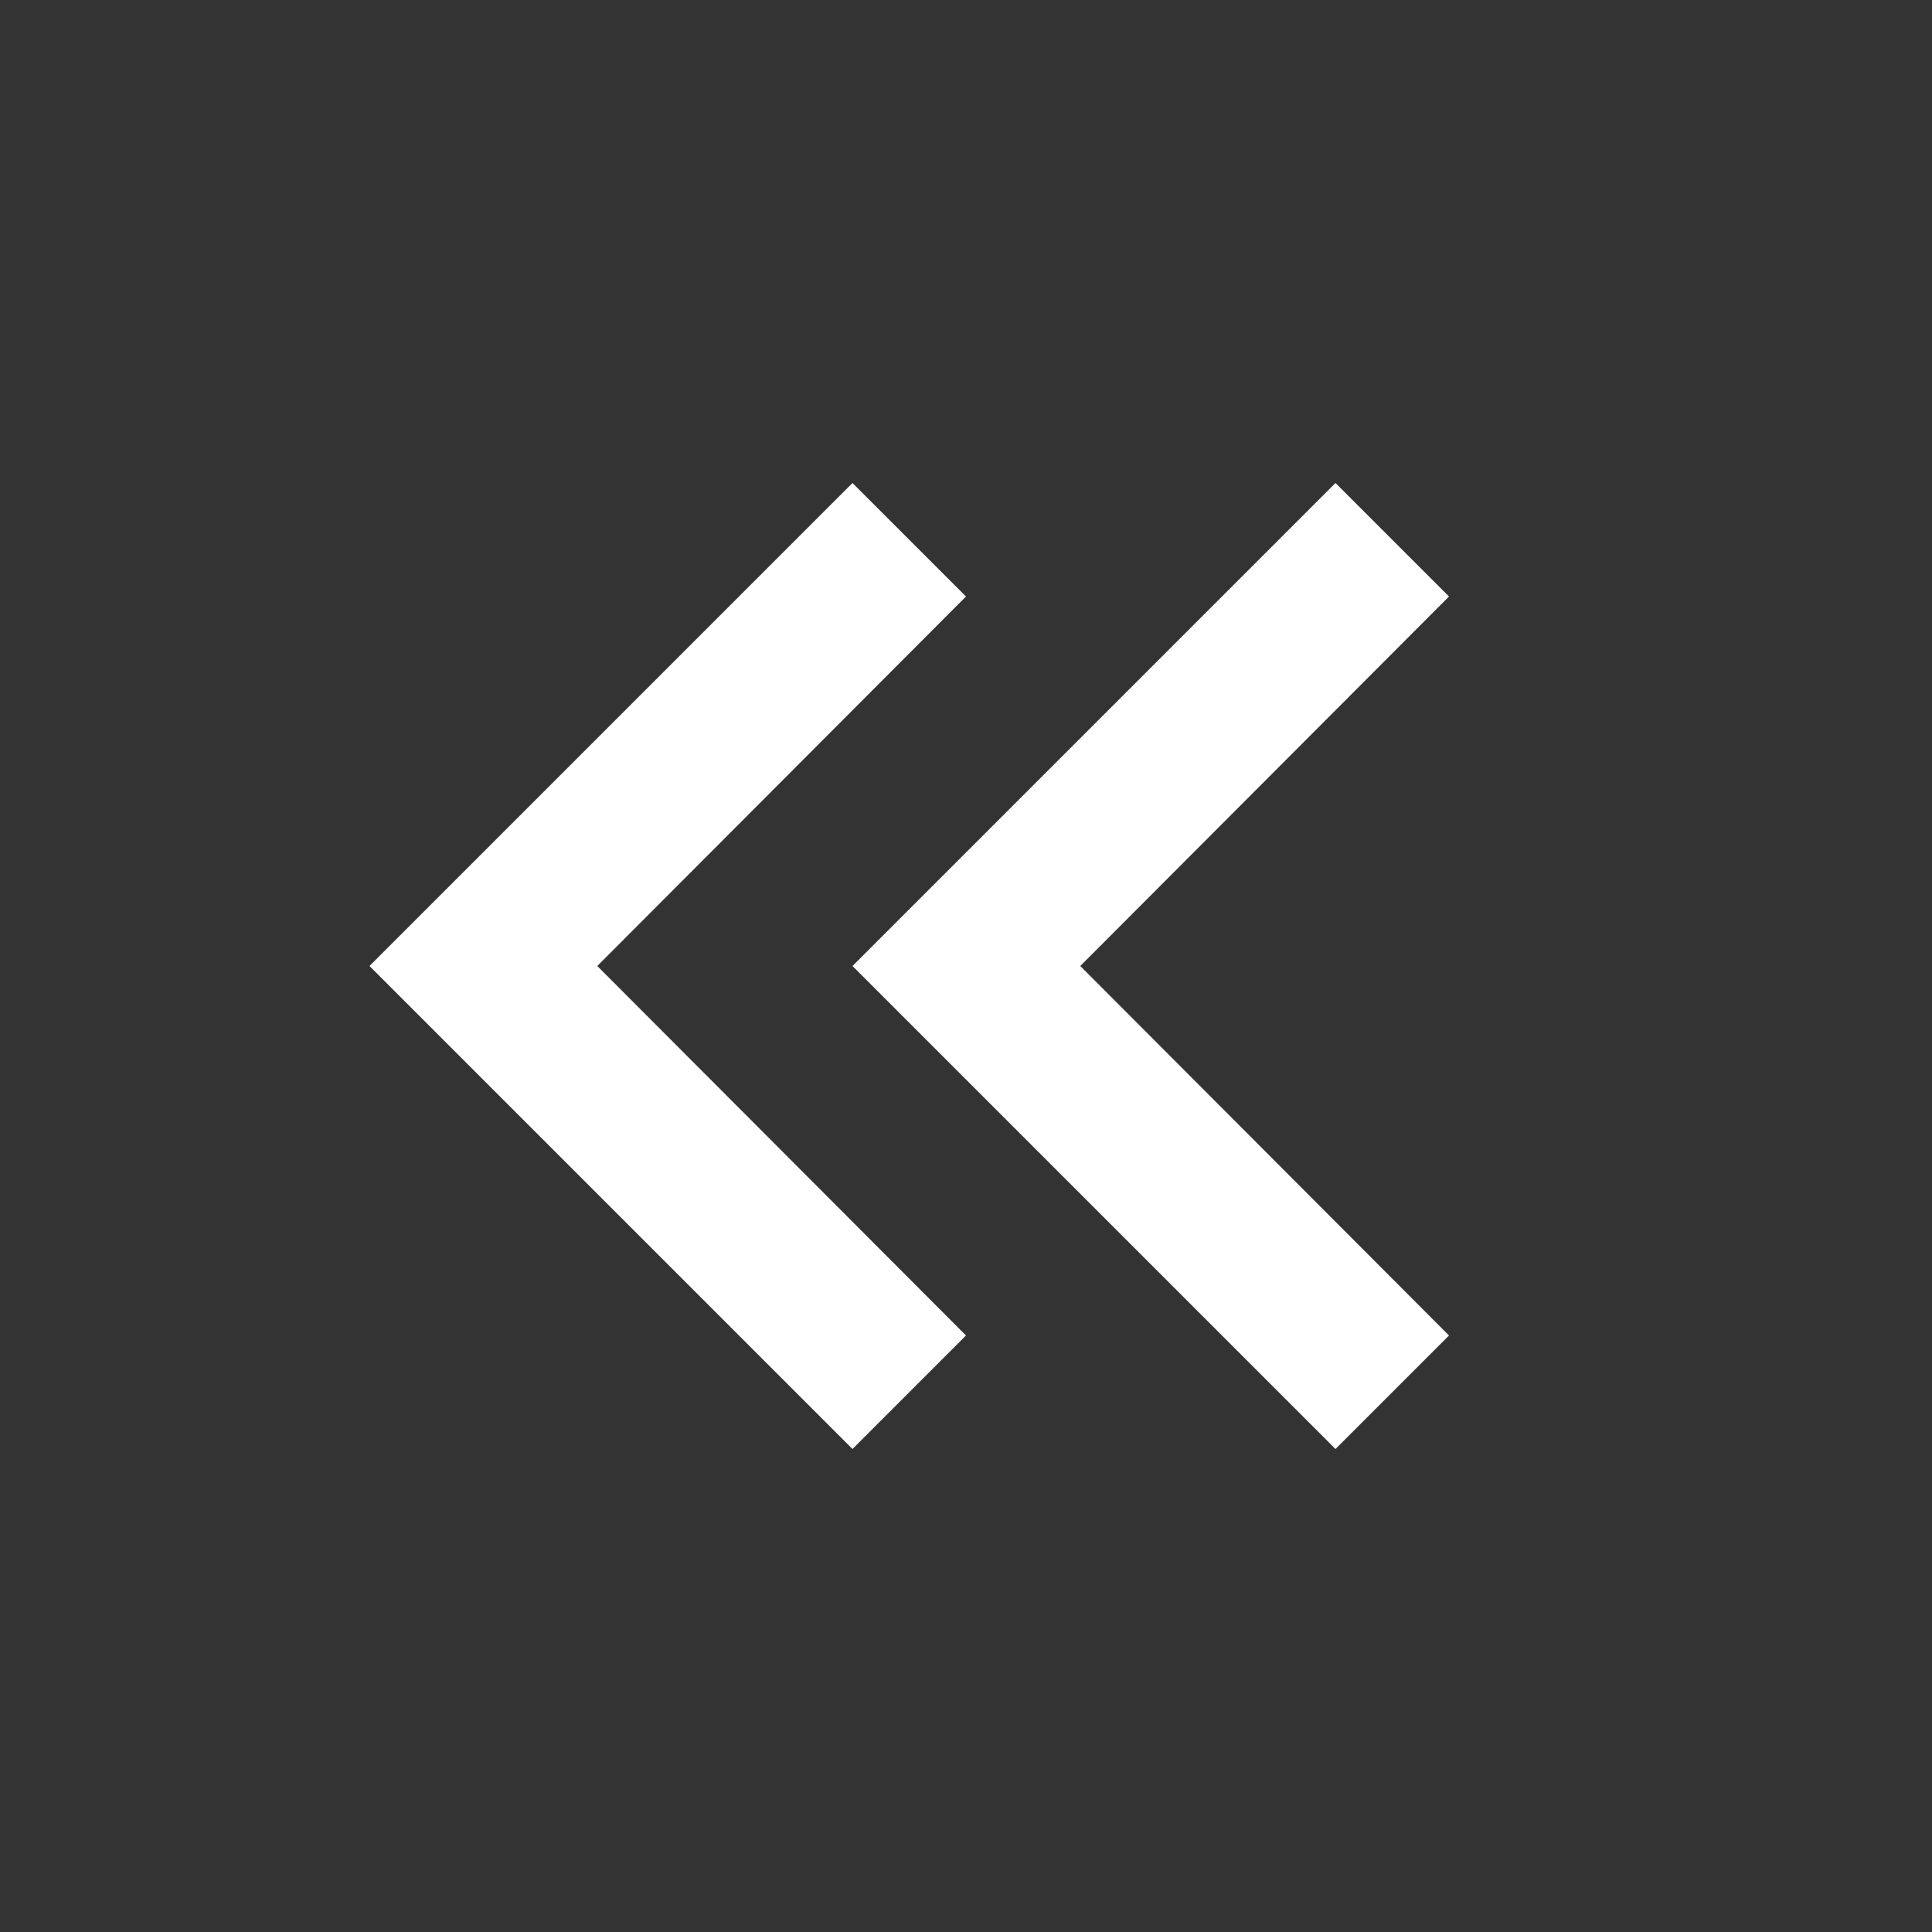 <svg id="ic-first" xmlns="http://www.w3.org/2000/svg" width="20" height="20" viewBox="0 0 20 20">
  <rect x="0" y="0" width="20" height="20" fill="#333333" stroke="none"/>
  <path id="Path_45" data-name="Path 45" d="M20,0H0V20H20Z" fill="none"/>
  <path id="Path_46" data-name="Path 46" d="M13.59,6l1.175,1.175L10.948,11l3.817,3.825L13.59,16l-5-5Z" transform="translate(-4.765 -1)" fill="#fff"/>
  <path id="Path_80" data-name="Path 80" d="M13.59,6l1.175,1.175L10.948,11l3.817,3.825L13.59,16l-5-5Z" transform="translate(0.235 -1)" fill="#fff"/>
</svg>

